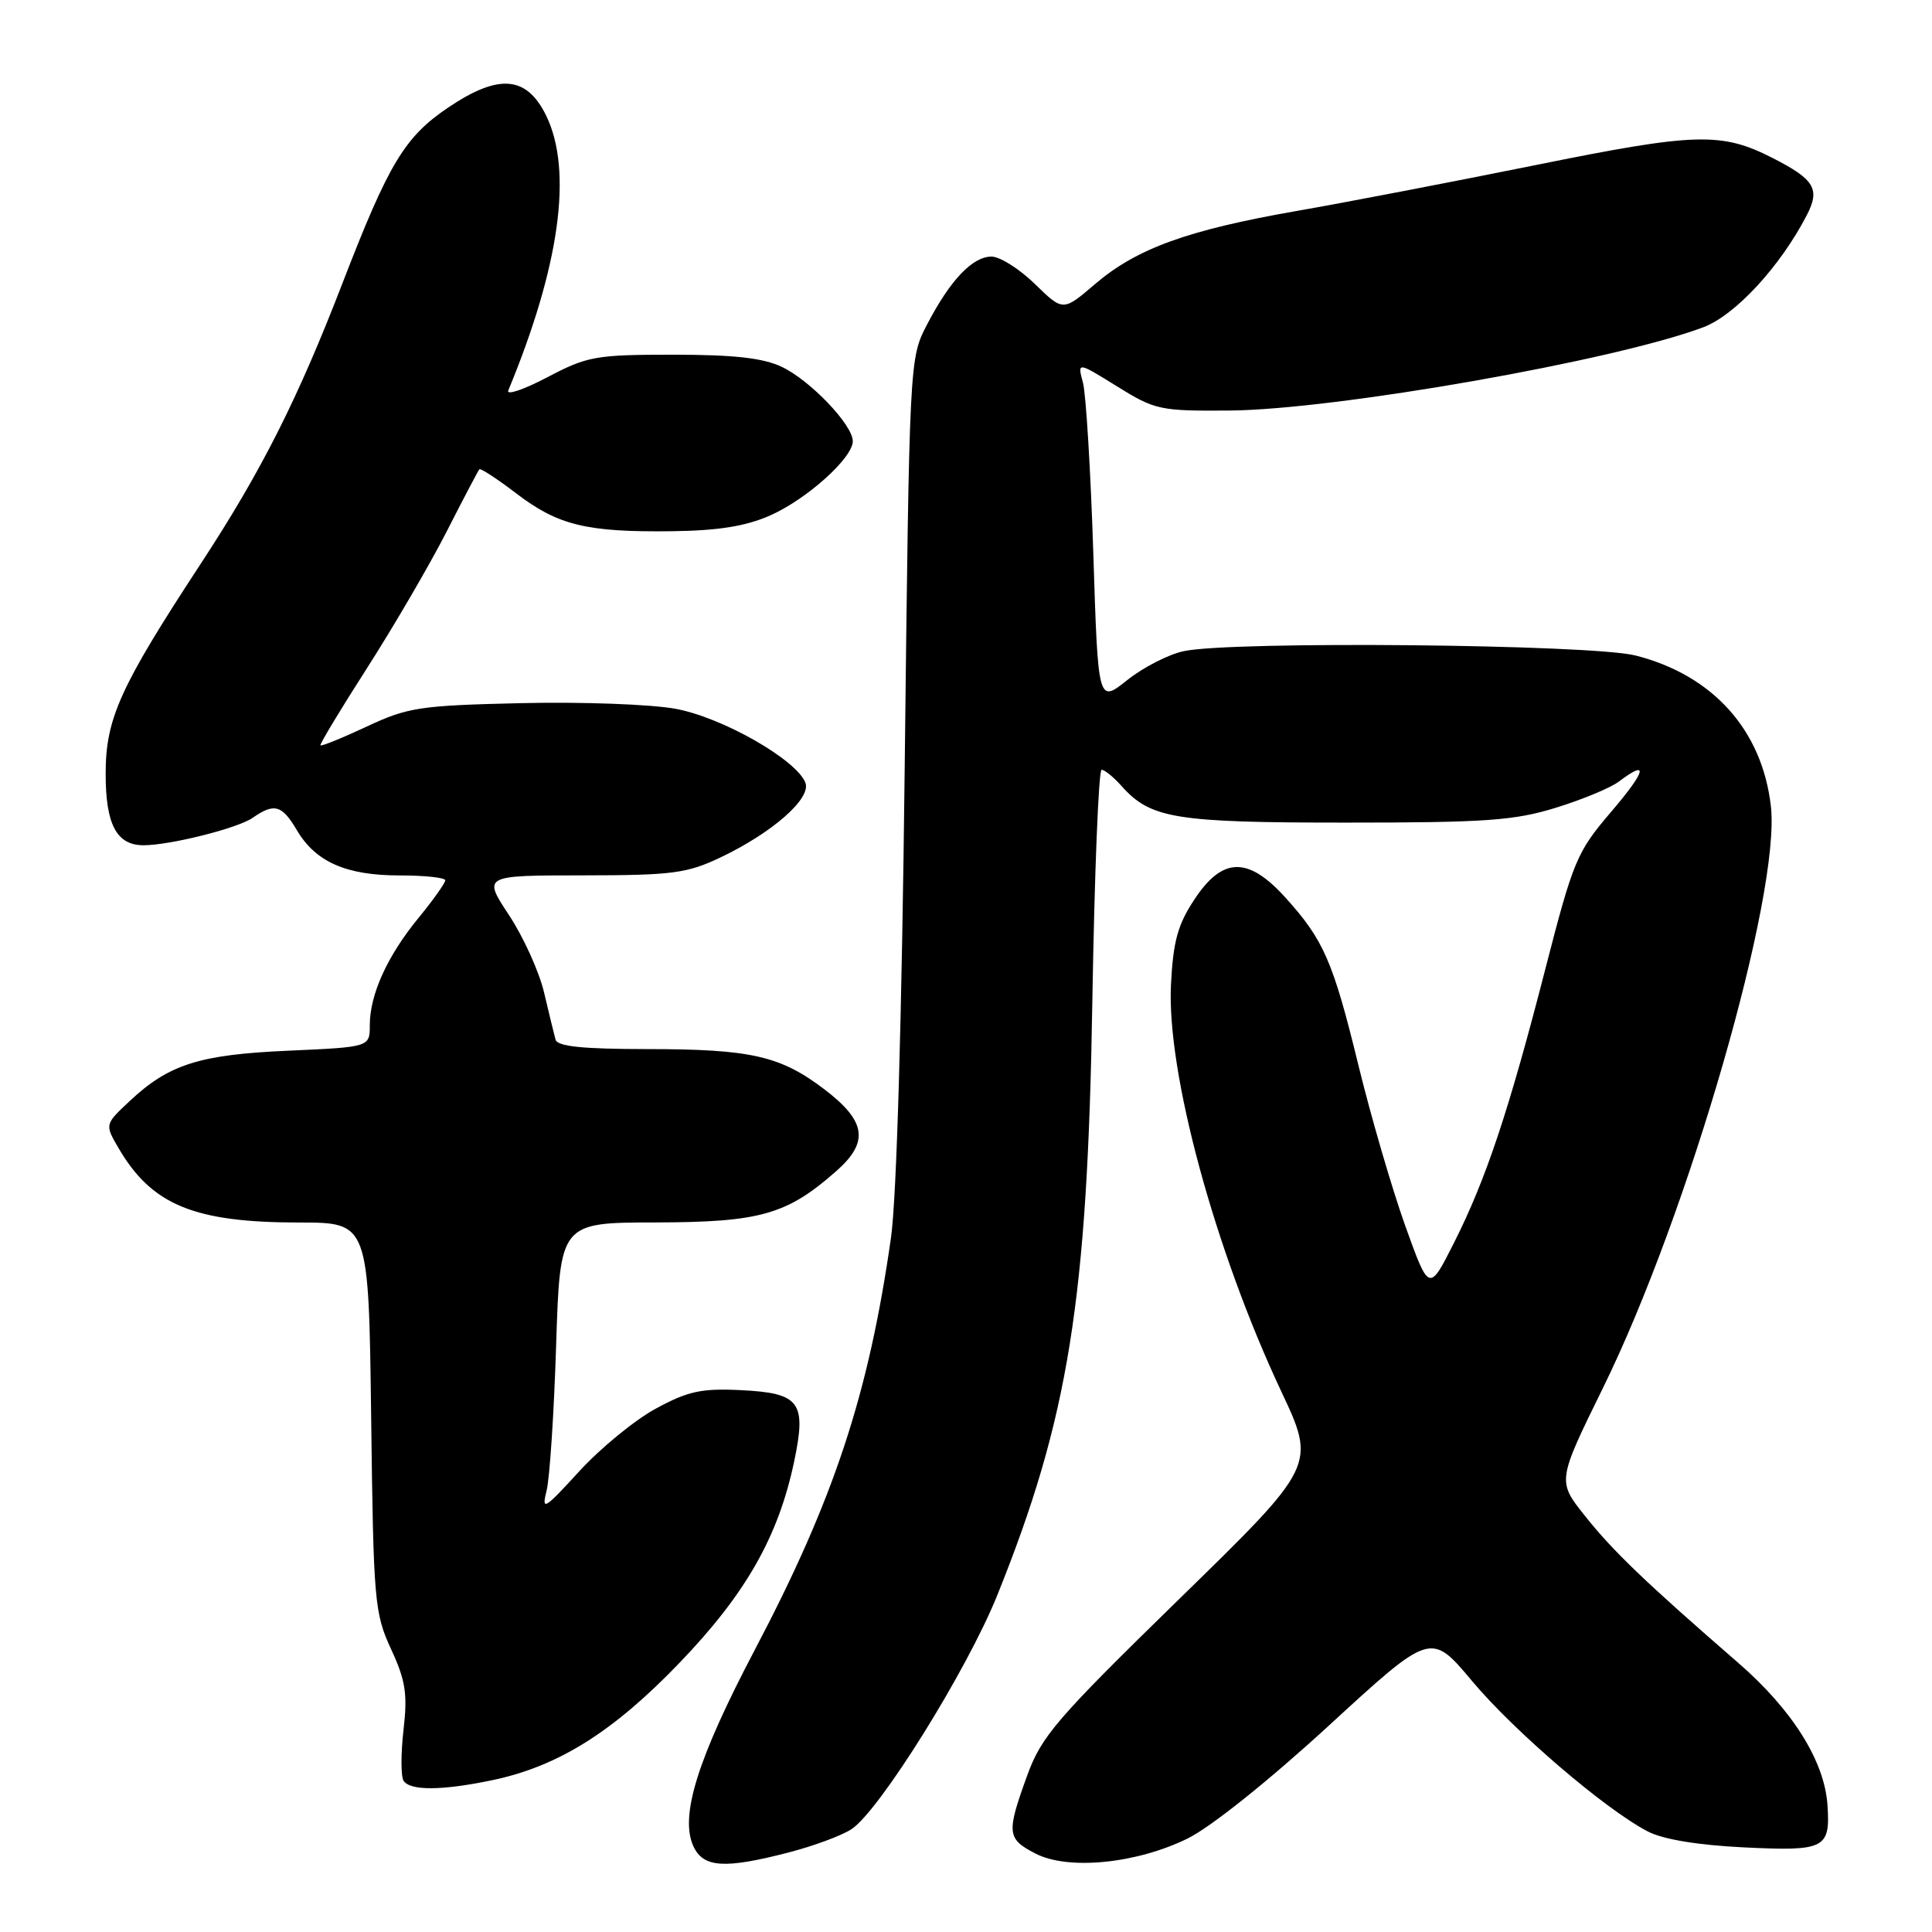 <?xml version="1.0" encoding="UTF-8" standalone="no"?>
<!DOCTYPE svg PUBLIC "-//W3C//DTD SVG 1.1//EN" "http://www.w3.org/Graphics/SVG/1.1/DTD/svg11.dtd" >
<svg xmlns="http://www.w3.org/2000/svg" xmlns:xlink="http://www.w3.org/1999/xlink" version="1.1" viewBox="0 0 256 256">
 <g >
 <path fill="currentColor"
d=" M 104.54 245.45 C 107.82 244.60 111.54 243.22 112.82 242.38 C 116.53 239.95 128.15 221.31 132.15 211.36 C 141.60 187.89 144.10 172.29 144.74 132.75 C 145.02 115.84 145.57 102.00 145.97 102.00 C 146.36 102.00 147.55 102.96 148.60 104.14 C 152.46 108.47 155.68 109.00 178.36 109.00 C 196.85 109.00 200.66 108.73 206.16 107.03 C 209.66 105.95 213.42 104.39 214.51 103.56 C 218.54 100.52 218.12 102.15 213.46 107.60 C 208.94 112.89 208.47 114.01 204.78 128.34 C 199.93 147.20 196.92 156.23 192.67 164.66 C 189.36 171.23 189.36 171.23 186.18 162.36 C 184.44 157.48 181.66 147.96 180.01 141.20 C 176.64 127.39 175.41 124.56 170.33 118.94 C 165.38 113.47 162.00 113.53 158.28 119.16 C 156.06 122.50 155.45 124.72 155.16 130.46 C 154.58 142.06 160.96 165.61 169.76 184.34 C 174.39 194.18 174.39 194.18 156.29 211.84 C 139.94 227.80 137.99 230.06 136.10 235.29 C 133.34 242.89 133.42 243.65 137.19 245.60 C 141.52 247.84 150.52 246.96 157.33 243.63 C 160.42 242.12 168.08 235.99 176.08 228.65 C 189.60 216.23 189.60 216.23 195.05 222.74 C 200.65 229.42 212.74 239.78 218.35 242.68 C 220.36 243.73 224.98 244.49 231.11 244.79 C 241.83 245.31 242.54 244.95 242.15 239.18 C 241.76 233.35 237.50 226.56 230.33 220.34 C 218.05 209.68 213.73 205.54 210.02 200.87 C 206.34 196.25 206.34 196.25 212.42 183.87 C 223.73 160.86 235.98 118.41 234.65 106.82 C 233.49 96.73 226.97 89.47 216.73 86.86 C 210.89 85.37 163.28 84.91 156.86 86.28 C 154.85 86.70 151.48 88.43 149.36 90.12 C 145.50 93.19 145.50 93.19 144.87 73.34 C 144.52 62.43 143.90 52.25 143.50 50.71 C 142.75 47.93 142.75 47.93 148.02 51.20 C 153.05 54.33 153.72 54.47 162.89 54.40 C 176.98 54.29 214.05 47.77 225.73 43.35 C 229.94 41.75 235.88 35.32 239.39 28.55 C 241.21 25.05 240.46 23.79 234.91 20.95 C 228.09 17.47 224.73 17.57 203.50 21.87 C 192.50 24.09 178.23 26.84 171.78 27.96 C 157.37 30.48 150.61 32.93 145.10 37.64 C 140.86 41.27 140.86 41.27 137.14 37.64 C 135.09 35.64 132.50 34.00 131.38 34.00 C 128.86 34.00 125.90 37.12 122.84 43.00 C 120.50 47.50 120.50 47.50 119.88 101.50 C 119.50 134.96 118.81 158.73 118.06 164.00 C 115.11 184.73 110.51 198.67 100.02 218.60 C 92.44 233.02 90.05 240.62 91.87 244.62 C 93.18 247.49 95.99 247.67 104.54 245.45 Z  M 65.20 235.89 C 73.97 234.06 81.25 229.49 90.07 220.30 C 98.84 211.17 103.14 203.61 105.24 193.61 C 106.88 185.76 106.00 184.58 98.12 184.20 C 92.93 183.95 91.14 184.34 86.88 186.66 C 84.10 188.17 79.54 191.91 76.75 194.96 C 72.09 200.05 71.74 200.26 72.43 197.50 C 72.84 195.85 73.41 187.19 73.69 178.25 C 74.21 162.00 74.21 162.00 86.85 161.98 C 100.74 161.95 104.27 160.95 110.83 155.16 C 115.19 151.31 114.78 148.56 109.22 144.33 C 103.40 139.90 99.47 139.01 85.72 139.01 C 77.14 139.00 73.85 138.66 73.61 137.75 C 73.42 137.06 72.74 134.25 72.09 131.50 C 71.44 128.75 69.35 124.14 67.44 121.25 C 63.98 116.00 63.98 116.00 77.24 115.99 C 89.13 115.98 91.02 115.73 95.50 113.60 C 102.36 110.33 107.52 105.79 106.72 103.72 C 105.55 100.67 95.72 95.06 89.52 93.92 C 86.27 93.32 77.05 92.98 69.05 93.17 C 55.64 93.48 54.04 93.72 48.60 96.27 C 45.35 97.79 42.59 98.91 42.46 98.76 C 42.34 98.62 45.12 94.00 48.65 88.50 C 52.17 83.00 56.90 74.90 59.15 70.50 C 61.39 66.10 63.36 62.36 63.52 62.18 C 63.67 62.01 65.88 63.45 68.42 65.39 C 73.95 69.61 77.73 70.53 89.04 70.39 C 95.19 70.31 98.82 69.73 102.05 68.30 C 106.91 66.15 113.00 60.68 113.00 58.46 C 113.00 56.30 107.36 50.40 103.59 48.61 C 101.11 47.43 97.24 47.00 89.20 47.00 C 78.92 47.00 77.83 47.20 72.52 49.99 C 69.40 51.63 67.07 52.42 67.35 51.74 C 74.18 35.25 75.92 22.61 72.37 15.32 C 69.79 10.05 66.12 9.73 59.46 14.20 C 53.63 18.12 51.54 21.57 45.39 37.50 C 39.41 52.99 34.63 62.44 26.58 74.73 C 15.89 91.04 14.00 95.22 14.00 102.53 C 14.00 109.26 15.45 112.00 19.02 112.00 C 22.53 112.00 31.49 109.75 33.47 108.37 C 36.35 106.37 37.36 106.65 39.34 110.01 C 41.83 114.22 45.88 116.00 52.95 116.00 C 56.28 116.00 59.00 116.29 59.00 116.65 C 59.00 117.00 57.41 119.24 55.47 121.61 C 51.32 126.66 49.00 131.78 49.00 135.84 C 49.00 138.74 49.00 138.74 38.25 139.22 C 26.42 139.74 22.39 141.02 17.19 145.89 C 13.88 148.99 13.88 148.99 15.69 152.10 C 20.10 159.67 25.71 161.99 39.68 161.99 C 48.85 162.00 48.85 162.00 49.18 187.75 C 49.48 212.19 49.62 213.75 51.81 218.50 C 53.74 222.66 54.02 224.45 53.47 229.20 C 53.11 232.33 53.11 235.37 53.47 235.95 C 54.31 237.30 58.54 237.28 65.20 235.89 Z "/>
</g>
</svg>